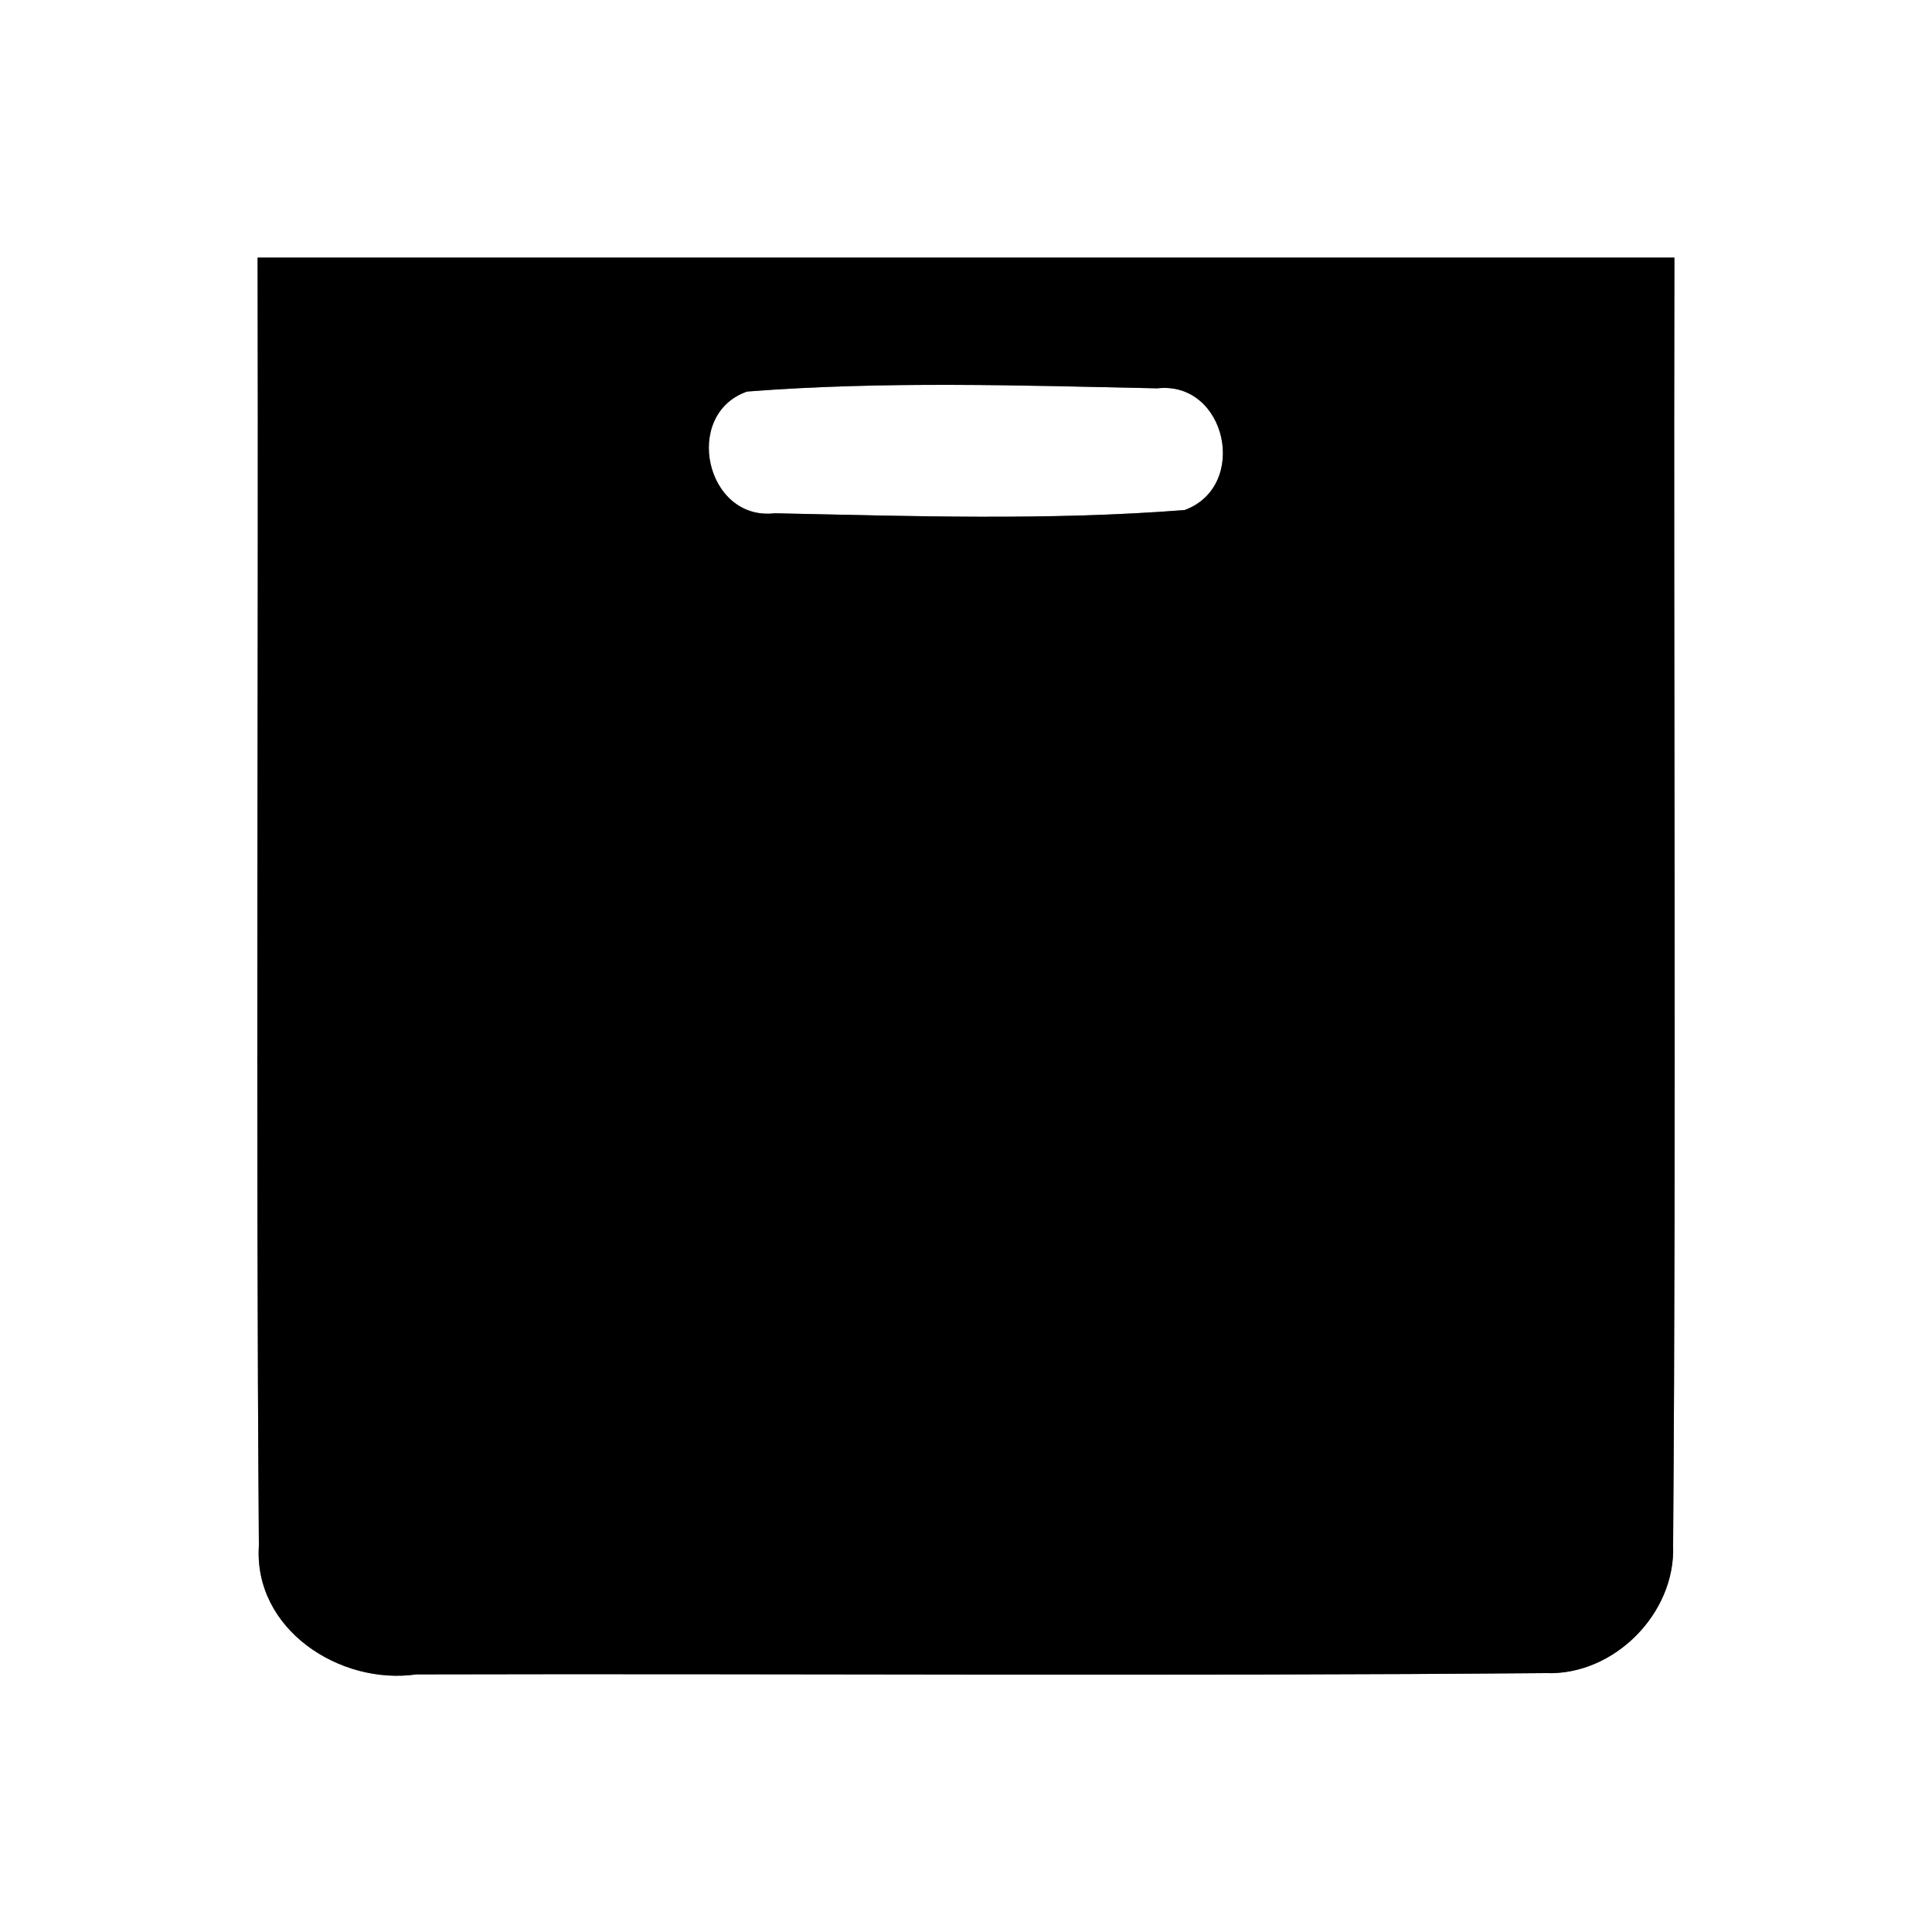 <?xml version="1.0" encoding="UTF-8" ?>
<!DOCTYPE svg PUBLIC "-//W3C//DTD SVG 1.1//EN" "http://www.w3.org/Graphics/SVG/1.1/DTD/svg11.dtd">
<svg width="60pt" height="60pt" viewBox="0 0 60 60" version="1.1" xmlns="http://www.w3.org/2000/svg">
<rect x="0" y="0" width="60" height="60" fill="#808080" stroke="none"/>
<g id="#ffffffff">
<path fill="#ffffff" opacity="1.00" d=" M 0.00 0.00 L 60.00 0.00 L 60.00 60.00 L 0.00 60.00 L 0.00 0.00 M 8.00 8.00 C 8.03 21.33 7.94 34.67 8.04 48.00 C 7.87 50.60 10.55 52.34 12.93 52.00 C 24.62 51.97 36.32 52.06 48.01 51.96 C 50.12 52.04 52.04 50.11 51.96 48.00 C 52.06 34.67 51.97 21.33 52.00 8.00 C 37.33 8.00 22.67 8.00 8.00 8.00 Z" />
<path fill="#ffffff" opacity="1.00" d=" M 23.20 12.16 C 27.43 11.83 31.70 11.97 35.94 12.06 C 38.09 11.82 38.80 15.10 36.79 15.84 C 32.56 16.17 28.29 16.03 24.06 15.94 C 21.92 16.19 21.18 12.87 23.20 12.16 Z" />
</g>
<g id="#000000ff">
<path fill="#000000" opacity="1.00" d=" M 8.00 8.00 C 22.67 8.00 37.33 8.00 52.00 8.00 C 51.97 21.33 52.06 34.67 51.96 48.00 C 52.04 50.11 50.12 52.04 48.01 51.96 C 36.32 52.06 24.62 51.97 12.93 52.00 C 10.55 52.34 7.87 50.60 8.04 48.00 C 7.94 34.67 8.03 21.33 8.00 8.00 M 23.20 12.16 C 21.18 12.87 21.92 16.19 24.06 15.94 C 28.29 16.03 32.56 16.17 36.79 15.84 C 38.80 15.10 38.09 11.82 35.94 12.06 C 31.70 11.97 27.43 11.83 23.20 12.16 Z" />
</g>
</svg>
